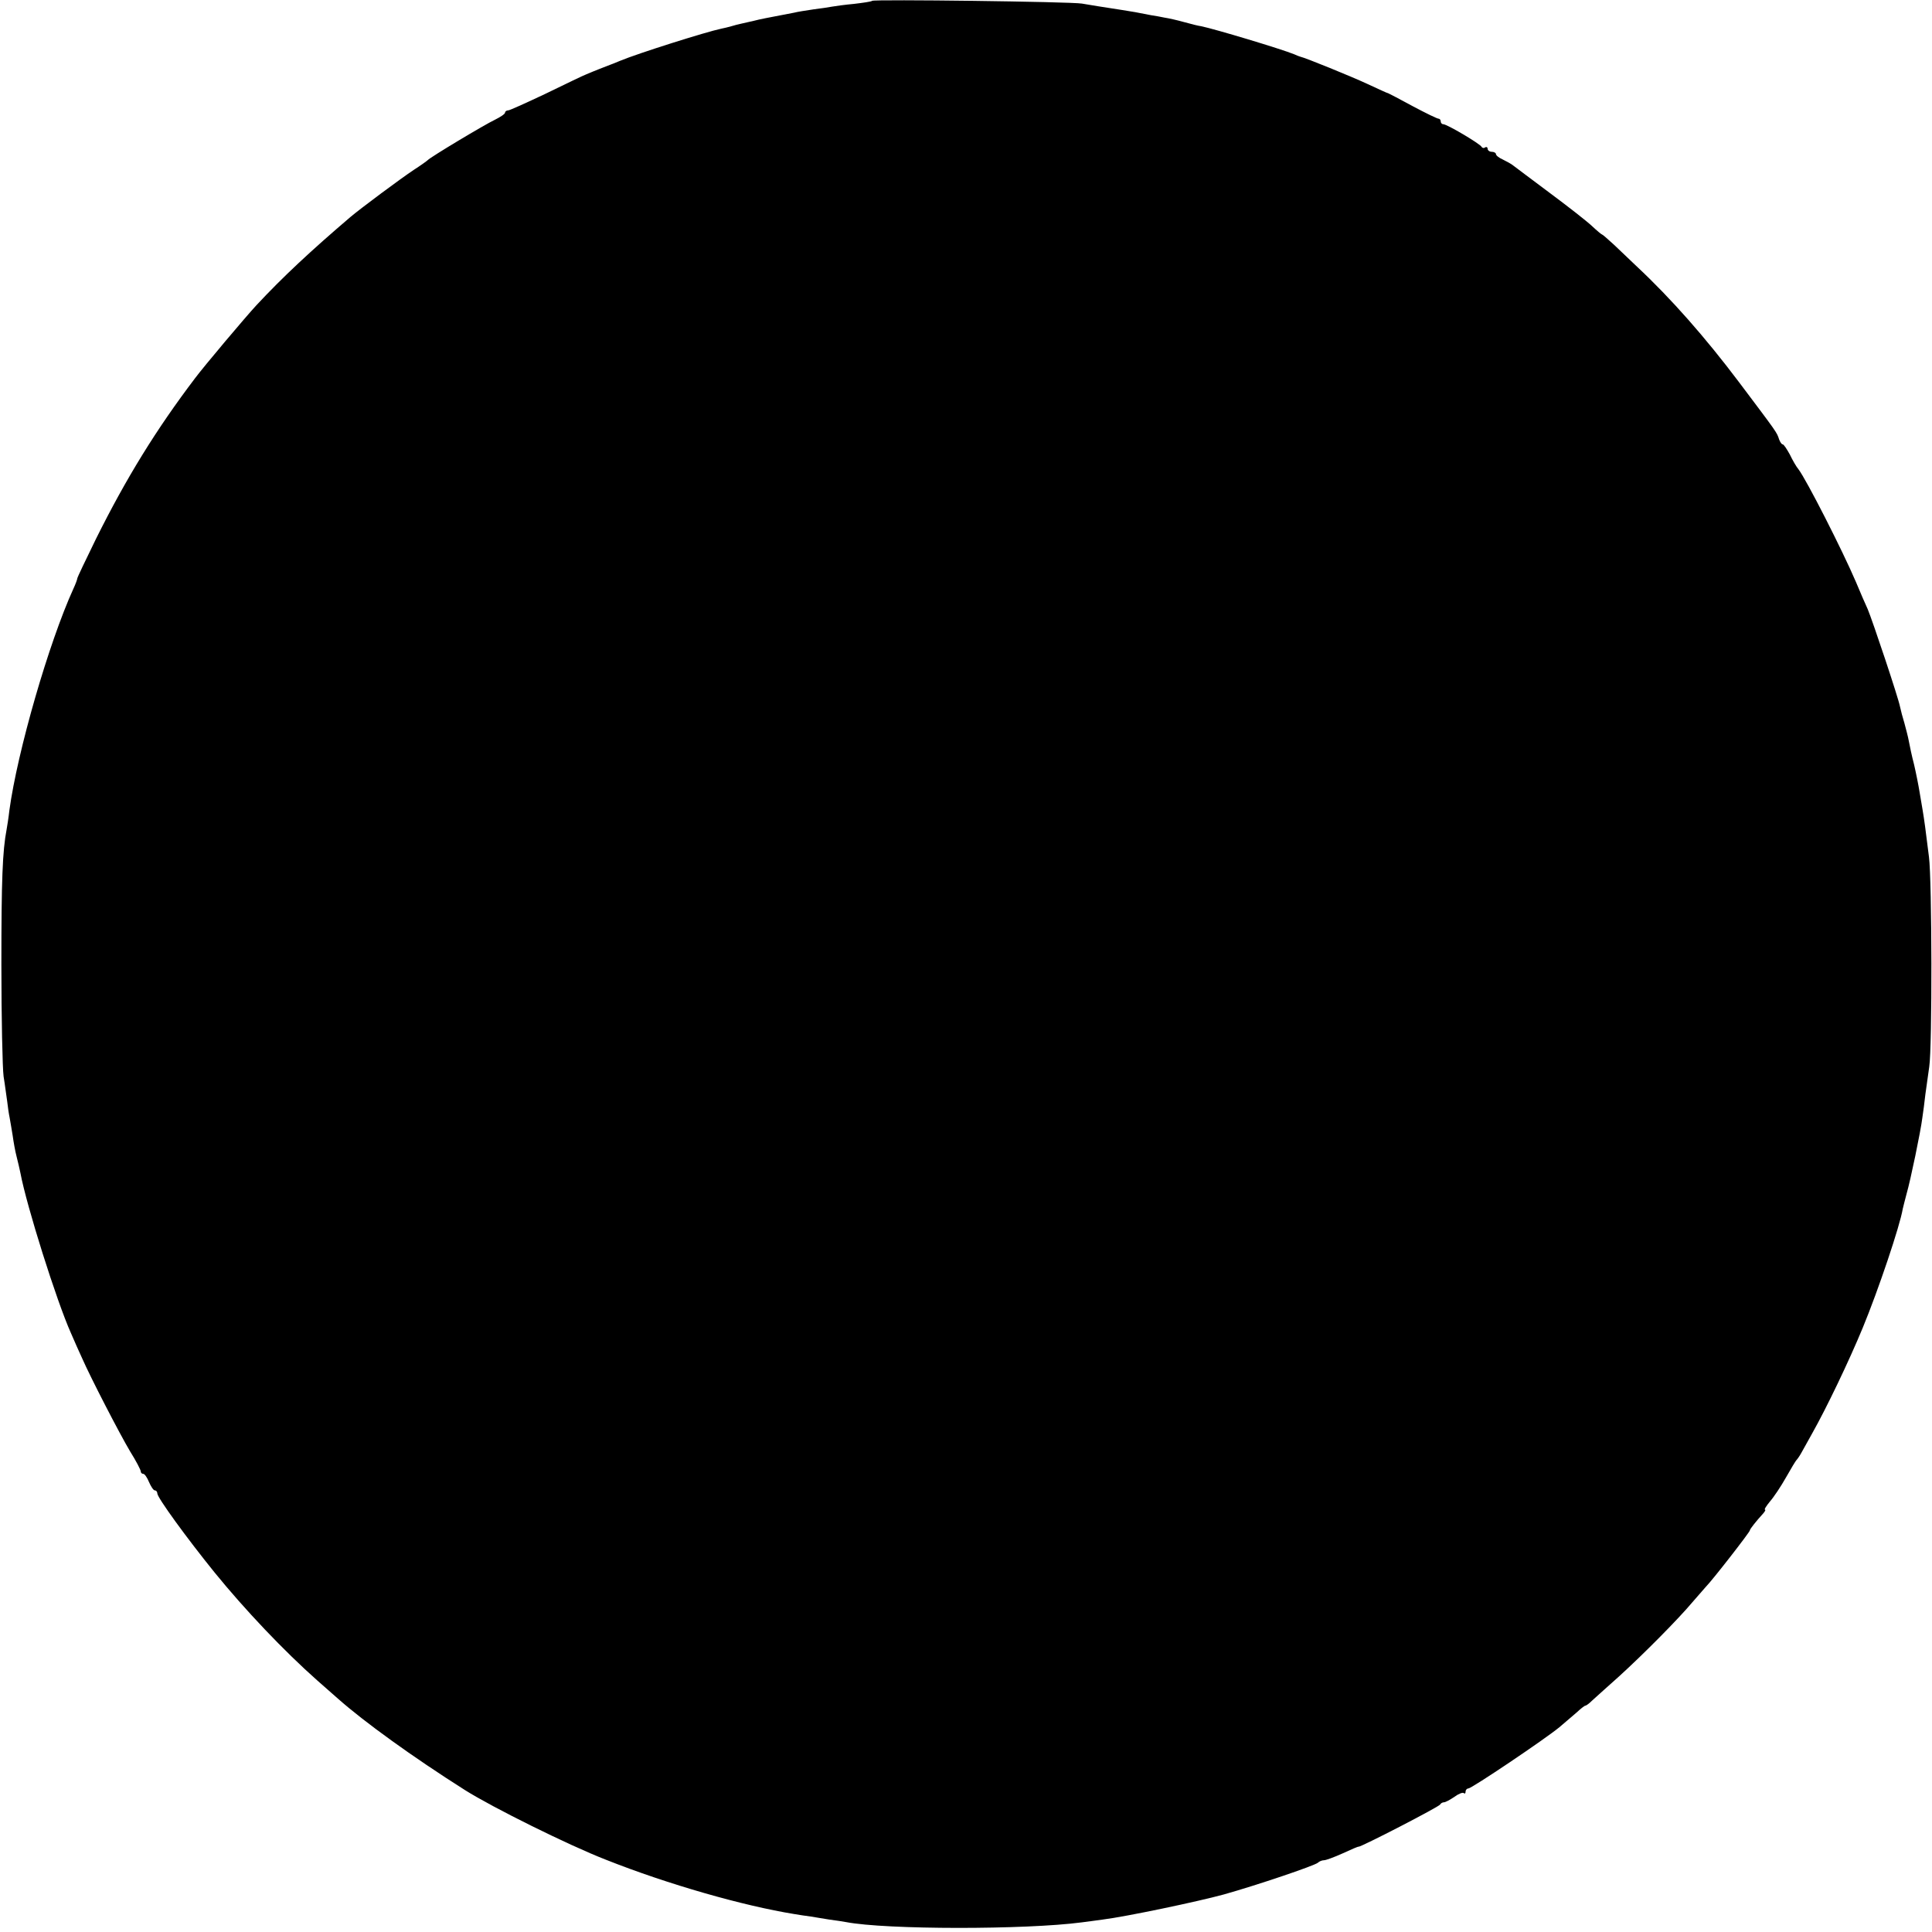<?xml version="1.0" standalone="no"?>
<!DOCTYPE svg PUBLIC "-//W3C//DTD SVG 20010904//EN"
 "http://www.w3.org/TR/2001/REC-SVG-20010904/DTD/svg10.dtd">
<svg version="1.0" xmlns="http://www.w3.org/2000/svg"
 width="700pt" height="700pt" viewBox="0 0 700 700"
 preserveAspectRatio="xMidYMid meet">
<g transform="translate(0,700) scale(0.1,-0.1)"
fill="#000000" stroke="none">
<path d="M3160 6997 c-3 -3 -32 -7 -65 -11 -33 -3 -69 -8 -80 -10 -11 -2 -42
-7 -68 -10 -27 -4 -59 -9 -70 -12 -100 -19 -125 -24 -144 -29 -13 -3 -32 -7
-44 -10 -11 -2 -29 -7 -39 -10 -10 -3 -27 -7 -37 -9 -53 -11 -301 -89 -368
-117 -16 -7 -32 -13 -35 -14 -8 -3 -62 -24 -85 -34 -11 -4 -77 -36 -147 -70
-70 -33 -131 -61 -137 -61 -6 0 -11 -4 -11 -8 0 -5 -17 -16 -37 -26 -38 -18
-233 -135 -243 -146 -3 -3 -25 -19 -50 -35 -51 -34 -192 -139 -230 -171 -143
-122 -245 -217 -341 -320 -39 -42 -189 -220 -222 -264 -141 -186 -249 -361
-359 -582 -37 -76 -68 -140 -68 -144 0 -3 -6 -20 -14 -37 -89 -195 -203 -590
-232 -803 -3 -27 -8 -58 -10 -69 -15 -78 -19 -183 -19 -490 0 -192 4 -375 8
-405 5 -30 10 -71 13 -90 2 -19 6 -46 9 -60 3 -14 7 -43 11 -65 3 -22 9 -56
14 -75 5 -19 11 -46 14 -60 22 -118 131 -464 183 -580 13 -30 31 -71 40 -90
31 -71 137 -276 174 -338 22 -35 39 -68 39 -73 0 -5 4 -9 9 -9 5 0 14 -13 21
-30 7 -16 16 -30 21 -30 5 0 9 -5 9 -11 0 -15 106 -161 208 -287 109 -134 250
-283 372 -391 19 -17 53 -47 75 -66 95 -84 269 -210 460 -331 100 -63 374
-199 510 -252 227 -90 498 -167 683 -197 17 -3 44 -7 60 -9 15 -3 45 -7 67
-11 23 -3 50 -7 60 -9 146 -28 651 -28 855 -1 14 2 48 6 75 10 87 11 344 65
439 91 118 33 328 104 341 115 5 5 15 9 22 9 7 0 37 11 68 25 30 14 56 25 57
24 6 -3 293 145 296 153 2 4 8 8 14 8 5 0 22 9 38 20 15 11 30 17 34 13 3 -3
6 -1 6 5 0 7 5 12 10 12 12 0 278 179 330 222 19 16 47 40 62 53 15 14 29 25
32 25 3 0 14 8 24 18 10 9 54 49 98 88 88 80 215 208 266 269 18 21 40 46 48
55 24 24 160 199 160 205 0 5 25 36 48 61 7 8 10 14 7 14 -4 0 4 13 18 30 14
16 40 55 58 87 18 32 35 60 38 63 3 3 11 14 17 25 6 11 24 43 39 70 53 94 134
263 184 384 57 138 135 370 145 431 2 8 8 33 14 55 14 48 51 226 57 275 3 19
8 58 11 85 4 28 10 73 14 100 11 70 10 675 -1 760 -5 39 -11 88 -14 110 -3 22
-7 49 -9 60 -2 11 -7 40 -11 65 -4 25 -13 70 -20 100 -8 30 -16 69 -19 85 -3
17 -11 46 -16 65 -6 19 -13 46 -16 60 -6 32 -99 310 -117 353 -8 17 -27 61
-42 97 -50 117 -180 372 -209 410 -7 8 -21 32 -31 53 -11 20 -22 37 -26 37 -4
0 -9 8 -13 18 -8 26 -9 26 -145 207 -122 162 -246 303 -370 419 -24 23 -61 58
-83 79 -22 20 -41 37 -43 37 -2 0 -19 14 -37 31 -18 17 -87 71 -153 120 -66
49 -125 94 -132 99 -7 6 -24 15 -38 22 -14 6 -25 15 -25 20 0 4 -7 8 -15 8 -8
0 -15 5 -15 11 0 5 -4 8 -9 5 -5 -4 -11 -2 -13 2 -4 10 -125 82 -139 82 -5 0
-9 5 -9 10 0 6 -4 10 -8 10 -5 0 -46 20 -93 45 -46 25 -86 46 -89 47 -3 0 -37
16 -76 34 -58 27 -225 95 -244 99 -3 1 -12 4 -20 8 -49 20 -289 92 -338 102
-9 1 -37 8 -62 15 -25 7 -56 14 -70 16 -14 3 -36 7 -50 9 -49 10 -68 13 -106
19 -72 11 -109 17 -144 23 -40 7 -754 16 -760 10z"/>
</g>
</svg>
